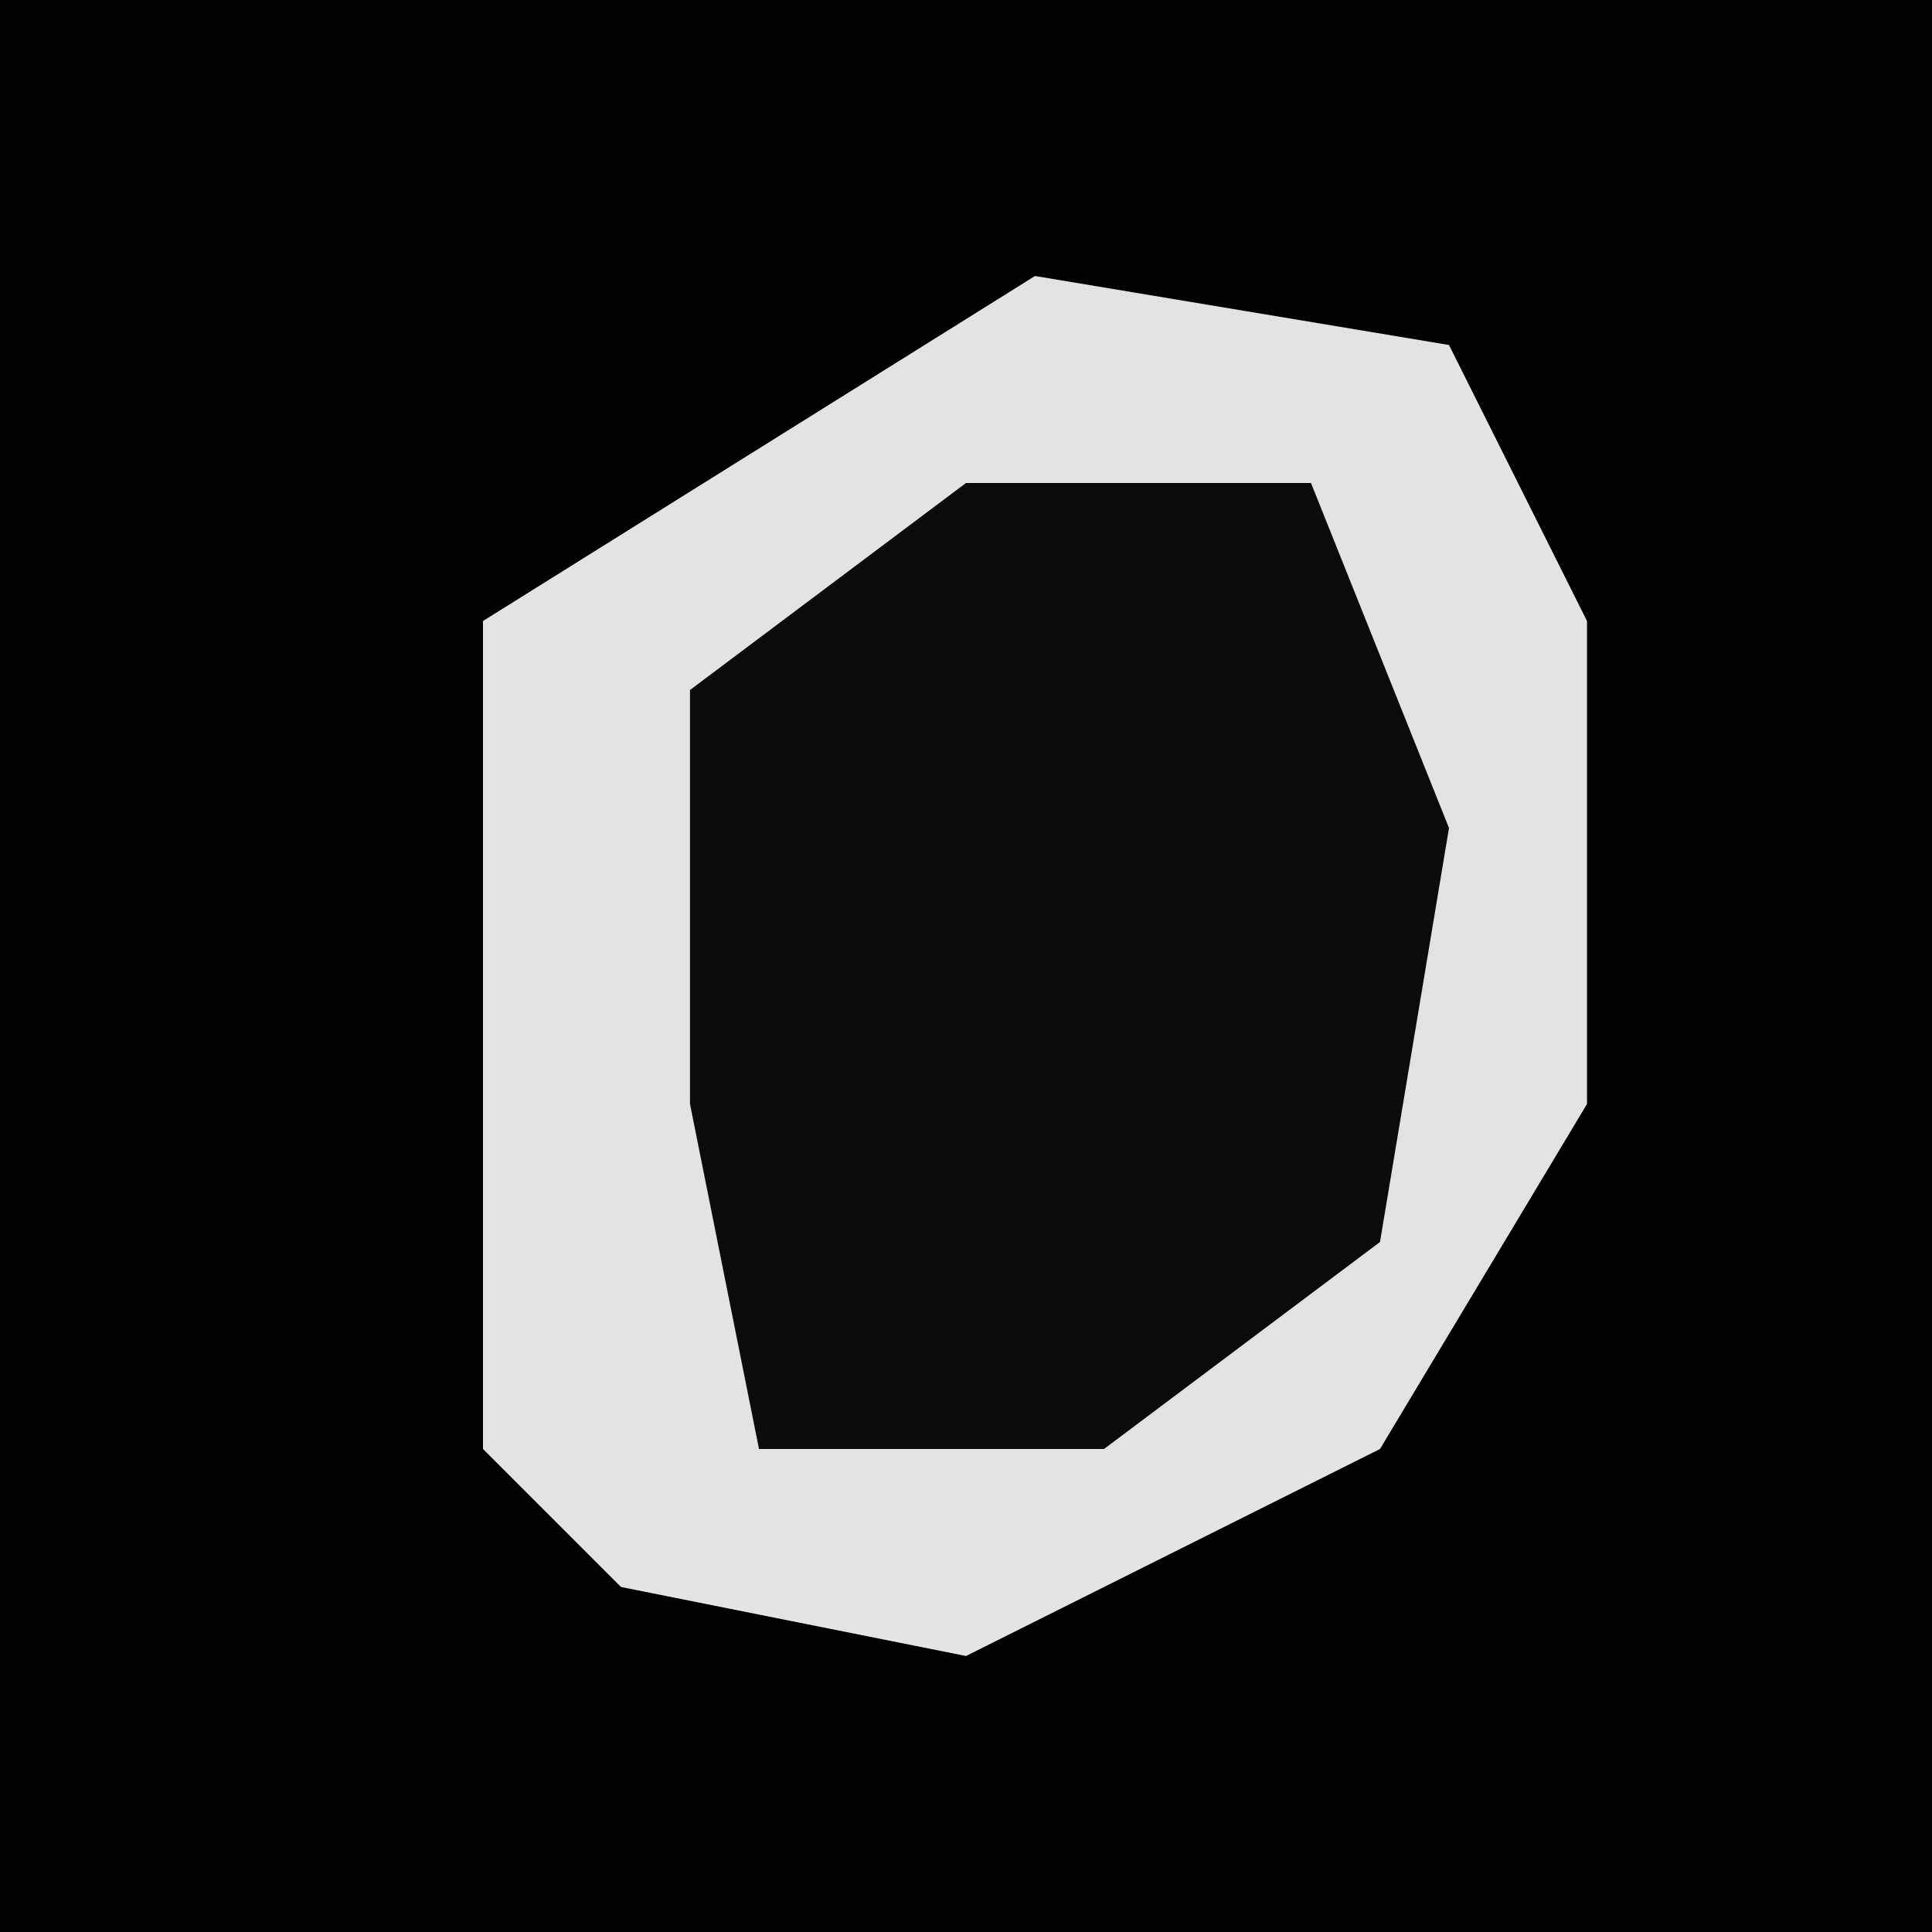 <?xml version="1.0" encoding="UTF-8"?>
<svg version="1.1" xmlns="http://www.w3.org/2000/svg" width="28" height="28">
<path d="M0,0 L28,0 L28,28 L0,28 Z " fill="#020202" transform="translate(0,0)"/>
<path d="M0,0 L6,1 L8,5 L8,12 L5,17 L-1,20 L-6,19 L-8,17 L-8,5 Z " fill="#E3E3E3" transform="translate(15,4)"/>
<path d="M0,0 L5,0 L7,5 L6,11 L2,14 L-3,14 L-4,9 L-4,3 Z " fill="#0B0B0B" transform="translate(14,7)"/>
</svg>
